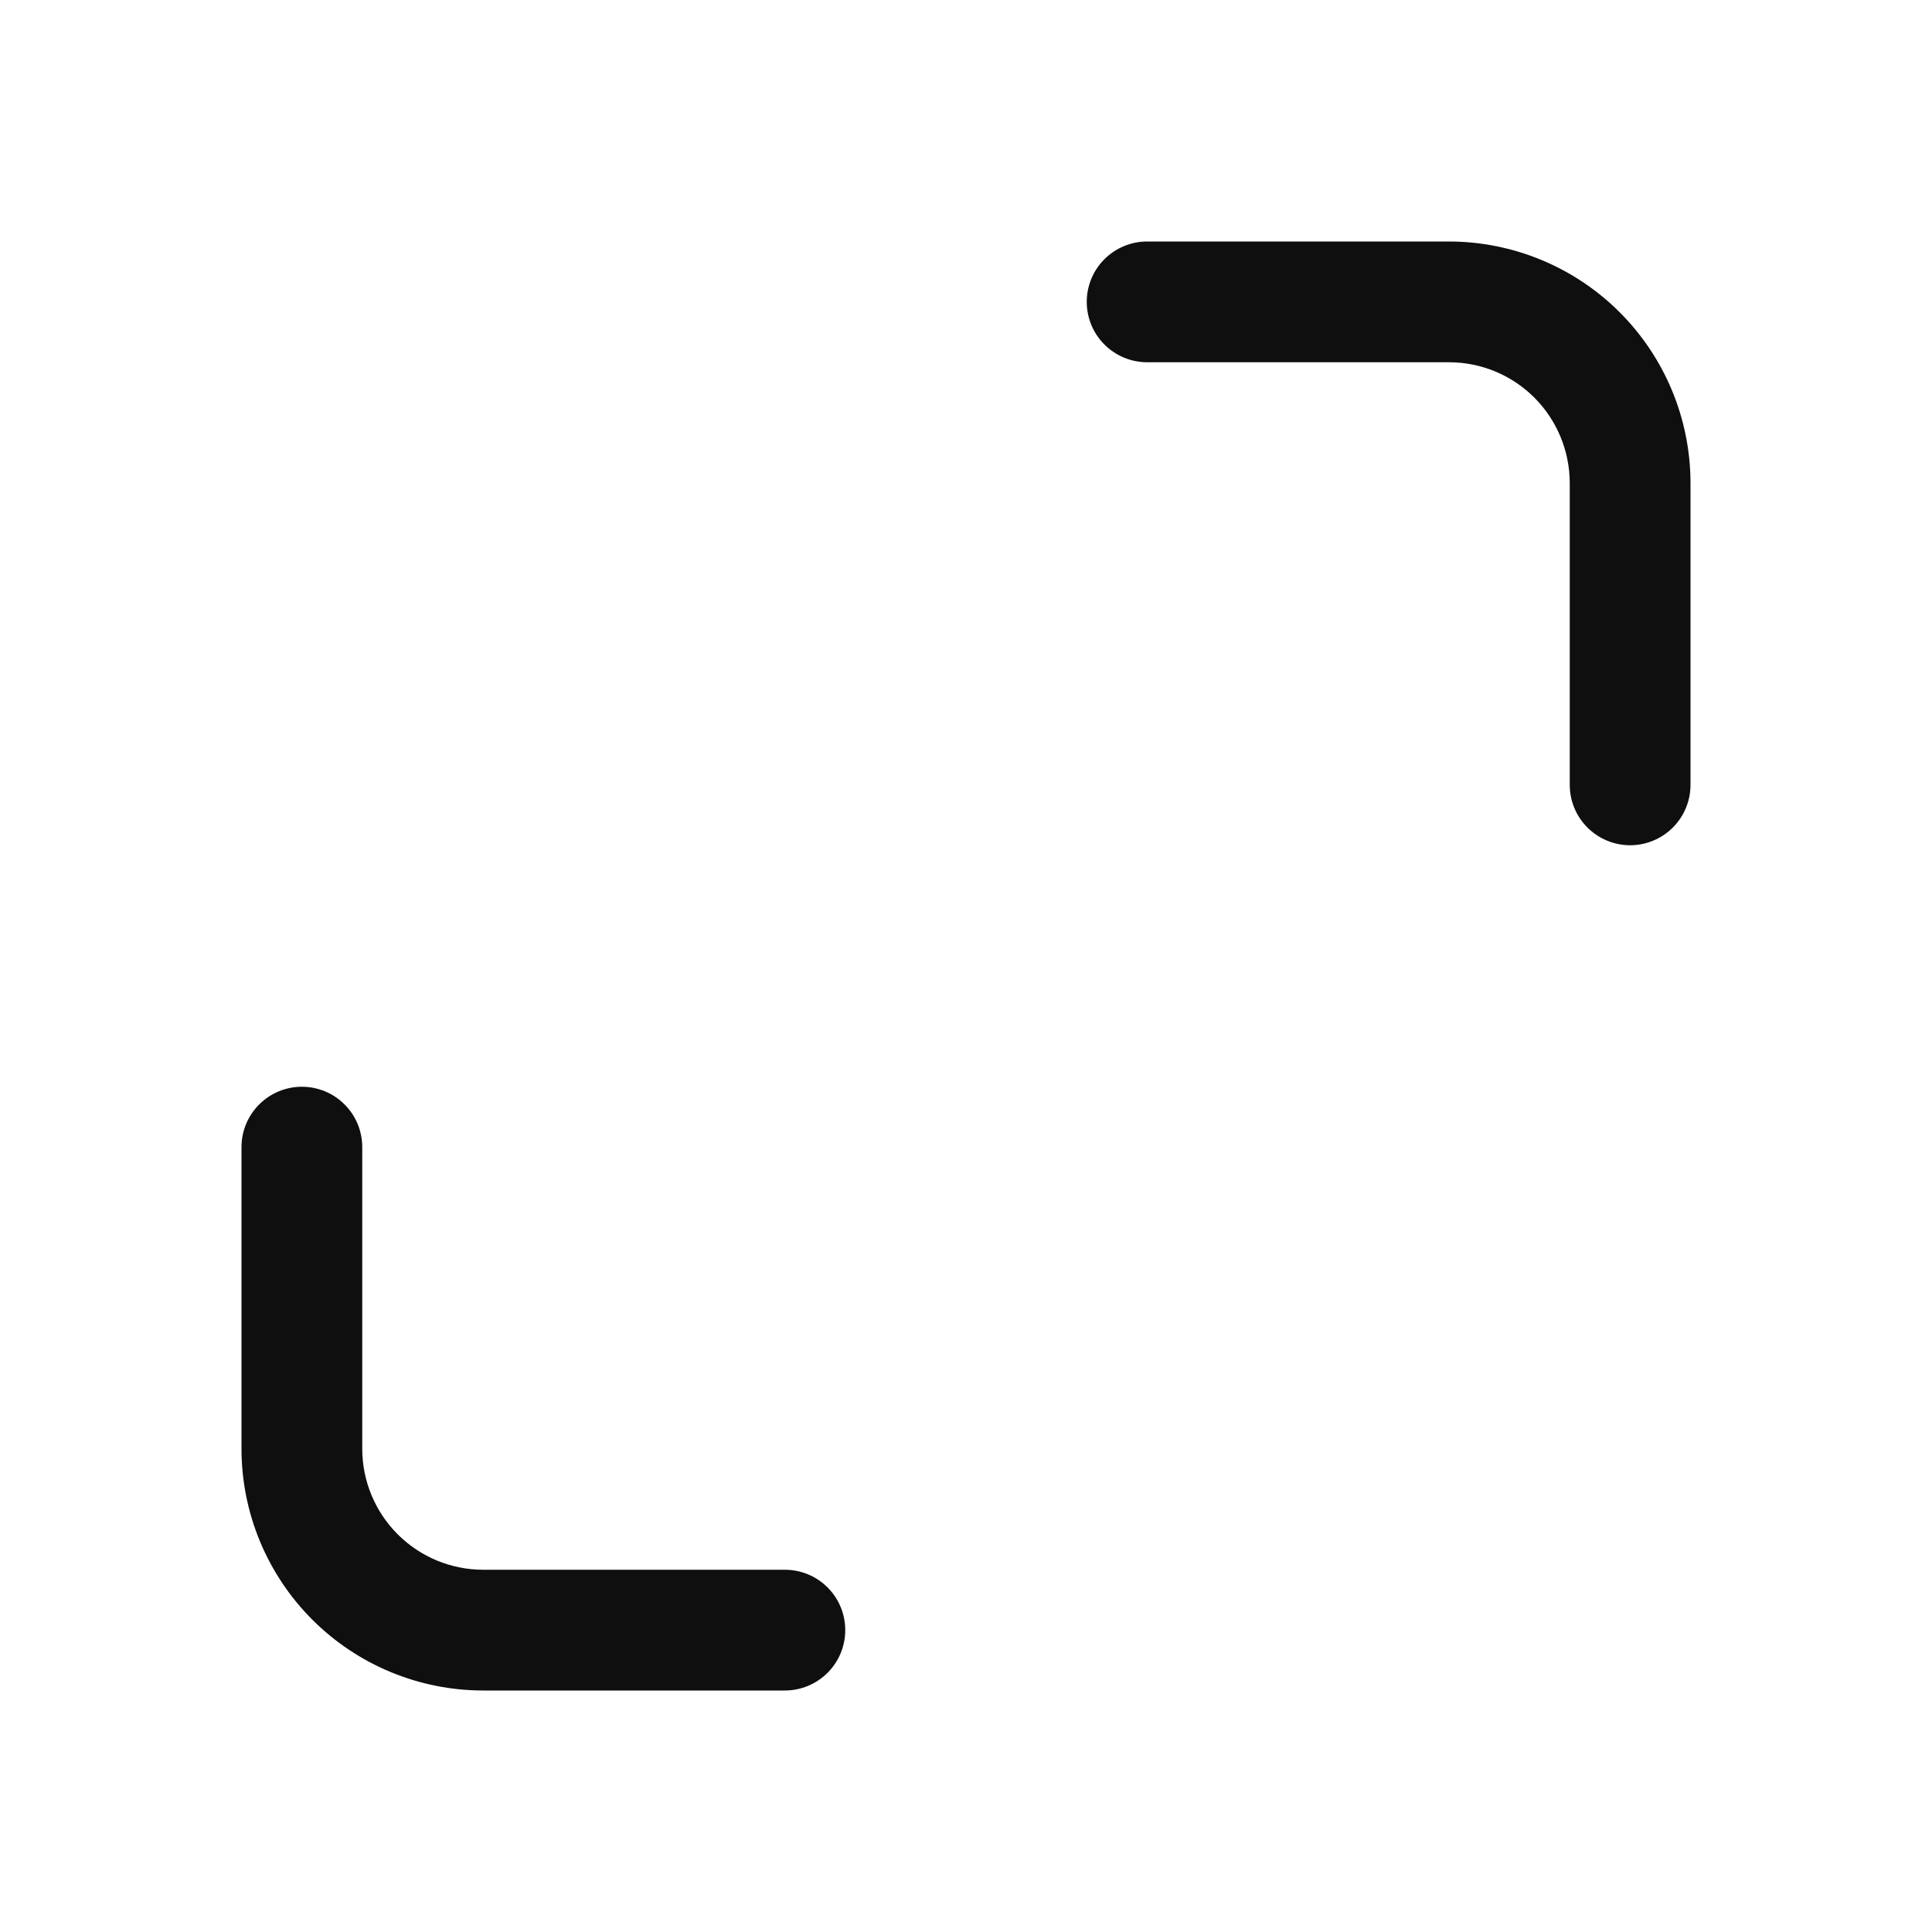 <svg width="32" height="32" viewBox="0 0 32 32" fill="none" xmlns="http://www.w3.org/2000/svg">
<path d="M13 26H8C7.47 25.999 6.962 25.788 6.587 25.413C6.212 25.038 6.001 24.53 6 24V19C6 18.735 5.895 18.48 5.707 18.293C5.52 18.105 5.265 18 5 18C4.735 18 4.481 18.105 4.293 18.293C4.105 18.48 4 18.735 4 19V24C4.001 25.06 4.423 26.077 5.173 26.827C5.923 27.577 6.94 27.999 8 28H13C13.265 28 13.52 27.894 13.707 27.707C13.895 27.519 14 27.265 14 27C14 26.735 13.895 26.48 13.707 26.293C13.52 26.105 13.265 26 13 26Z" fill="#0F0F0F"/>
<path d="M24 4H19C18.735 4 18.481 4.105 18.293 4.293C18.105 4.48 18 4.734 18 5C18 5.265 18.105 5.519 18.293 5.707C18.481 5.894 18.735 6 19 6H24C24.53 6 25.039 6.211 25.414 6.586C25.788 6.961 25.999 7.469 26 8V13C26 13.265 26.105 13.519 26.293 13.707C26.481 13.894 26.735 14 27 14C27.265 14 27.52 13.894 27.707 13.707C27.895 13.519 28 13.265 28 13V8C27.999 6.939 27.577 5.922 26.827 5.172C26.078 4.423 25.061 4.001 24 4Z" fill="#0F0F0F"/>
</svg>
